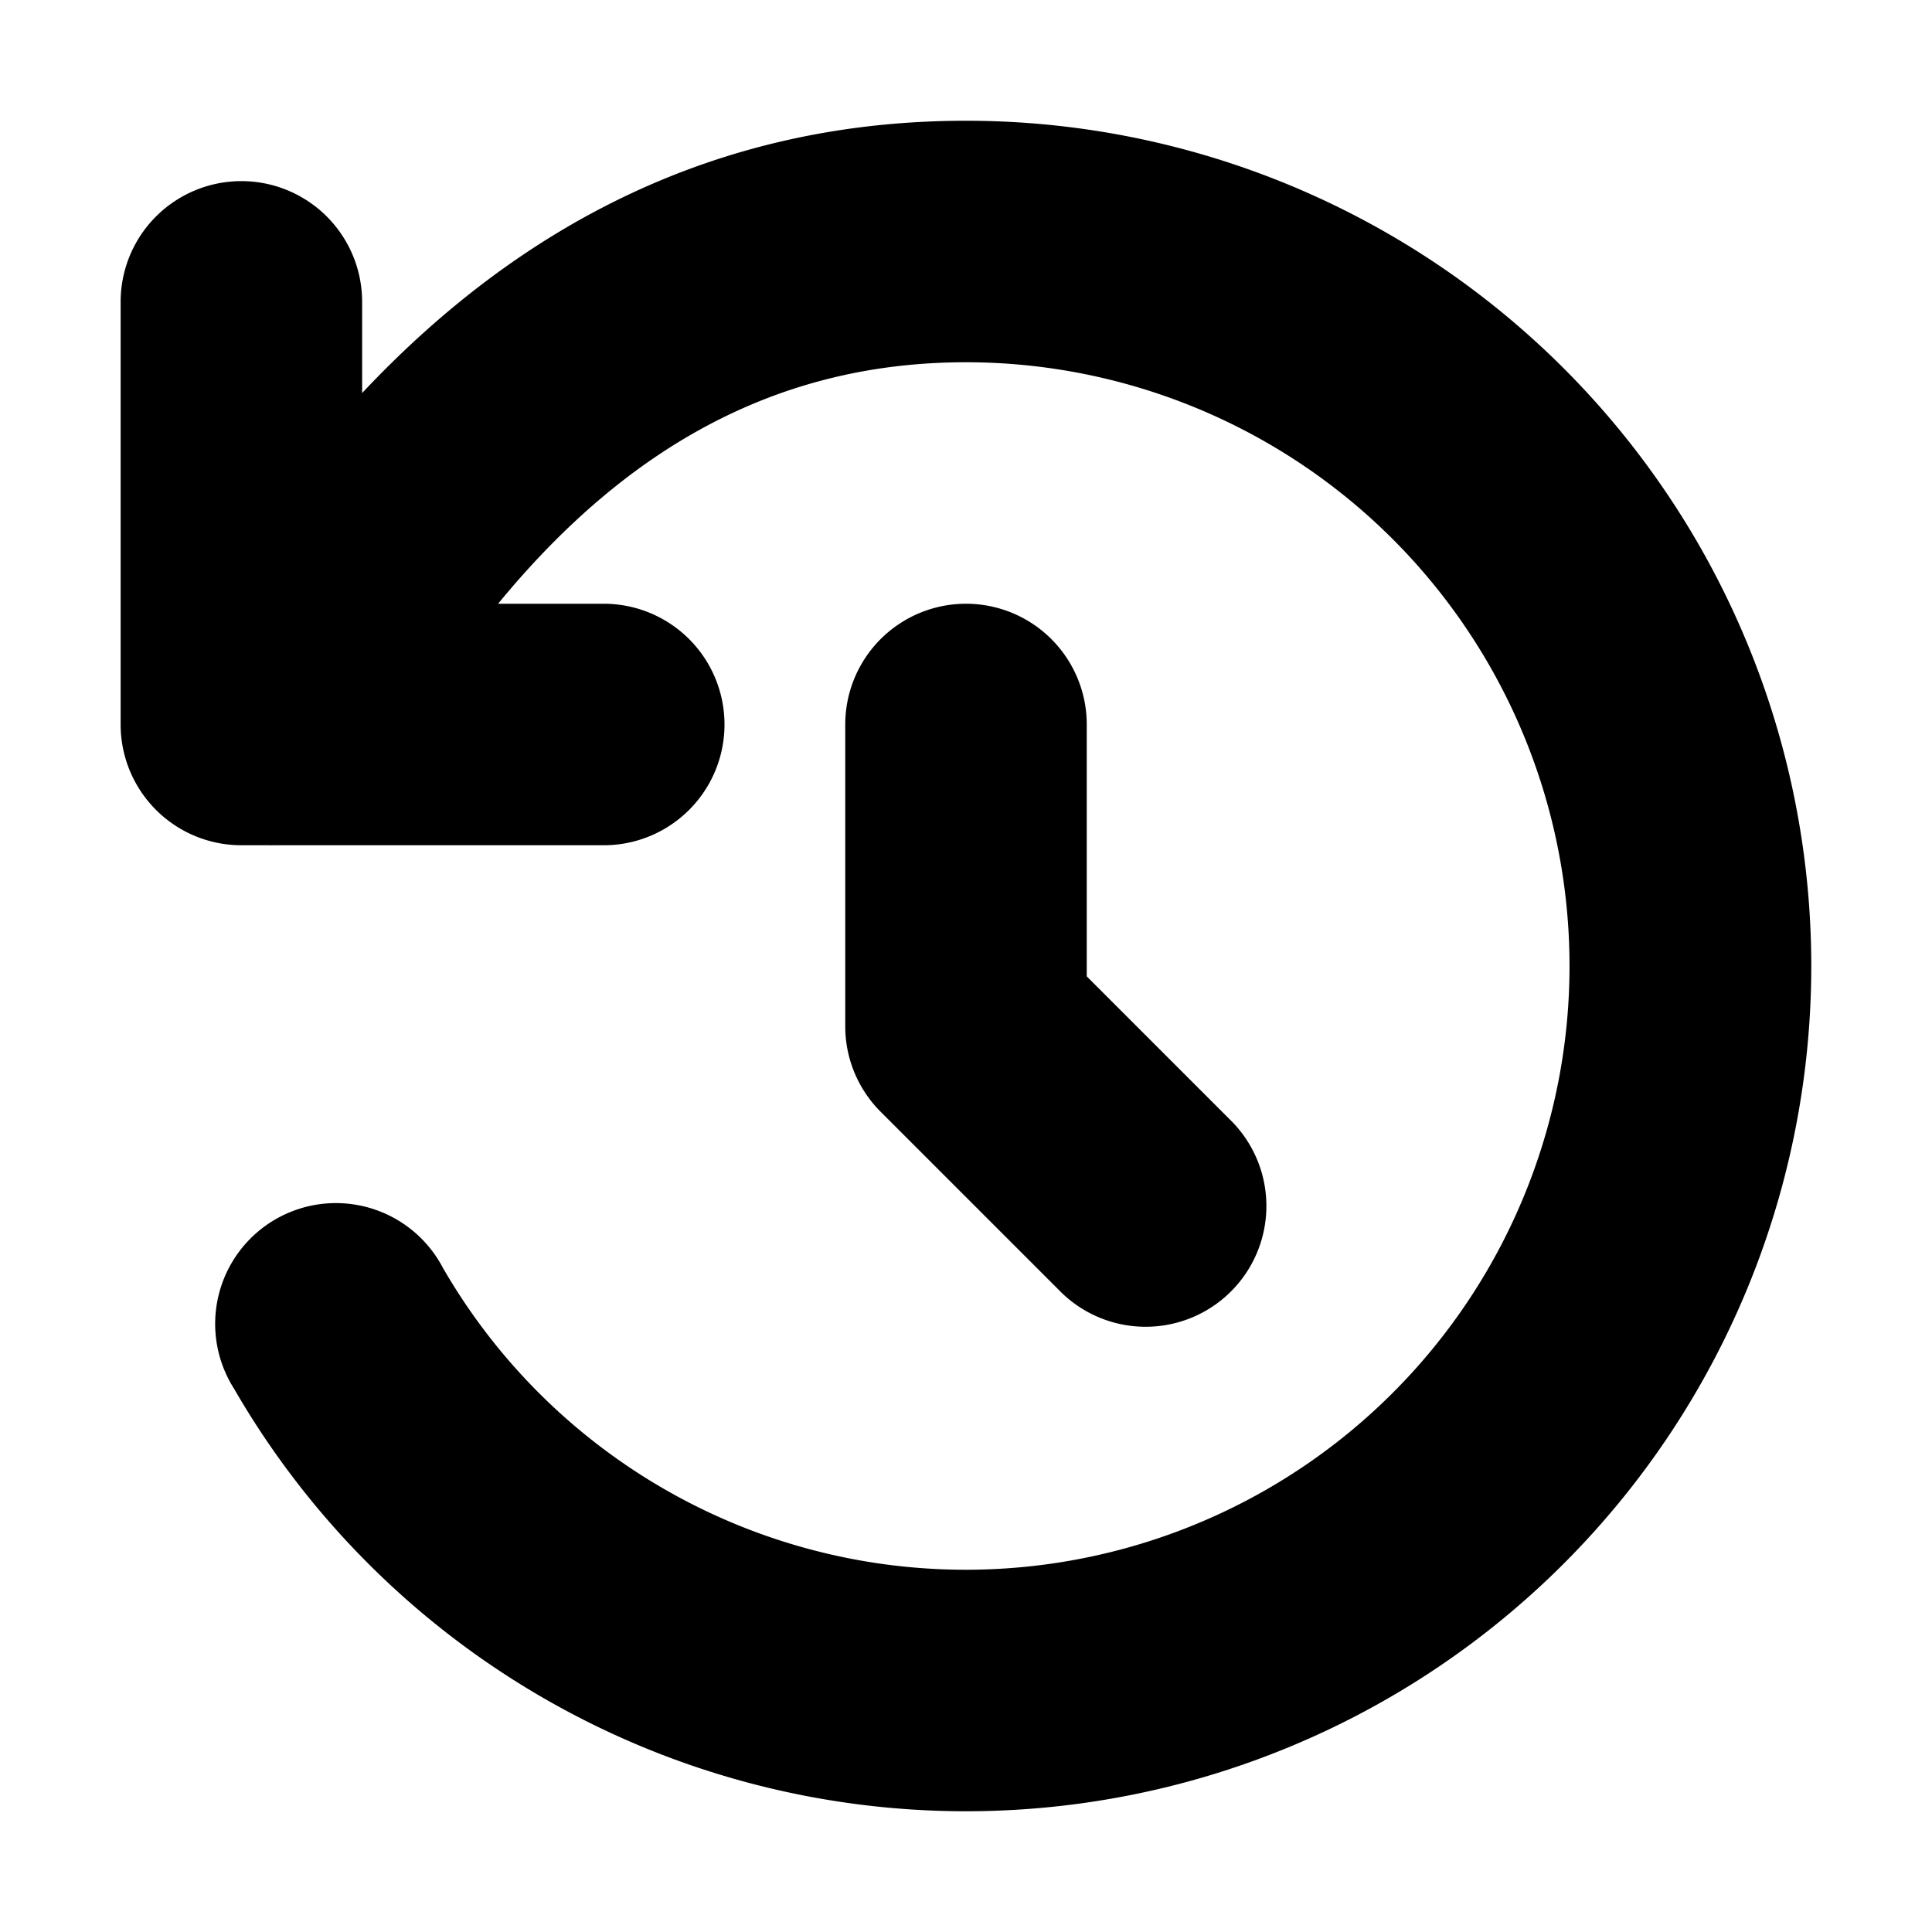 <svg viewBox="0 0 16 16" xmlns="http://www.w3.org/2000/svg">
  <path
    fill-rule="evenodd"
    clip-rule="evenodd"
    d="M8 3a5 5 0 1 1-4.332 7.5 1 1 0 1 0-1.73 1A7 7 0 1 0 8 1c-2.051 0-3.69.859-5.001 2.255V2.5a1 1 0 1 0-2 0V6a1 1 0 0 0 1 1h.23a.98.98 0 0 0 .038 0H5a1 1 0 1 0 0-2h-.875C5.22 3.666 6.485 3 8 3Zm1 3a1 1 0 0 0-2 0v2.5a1 1 0 0 0 .293.707l1.5 1.5a1 1 0 0 0 1.414-1.414L9 8.086V6Z"
  />
</svg>
